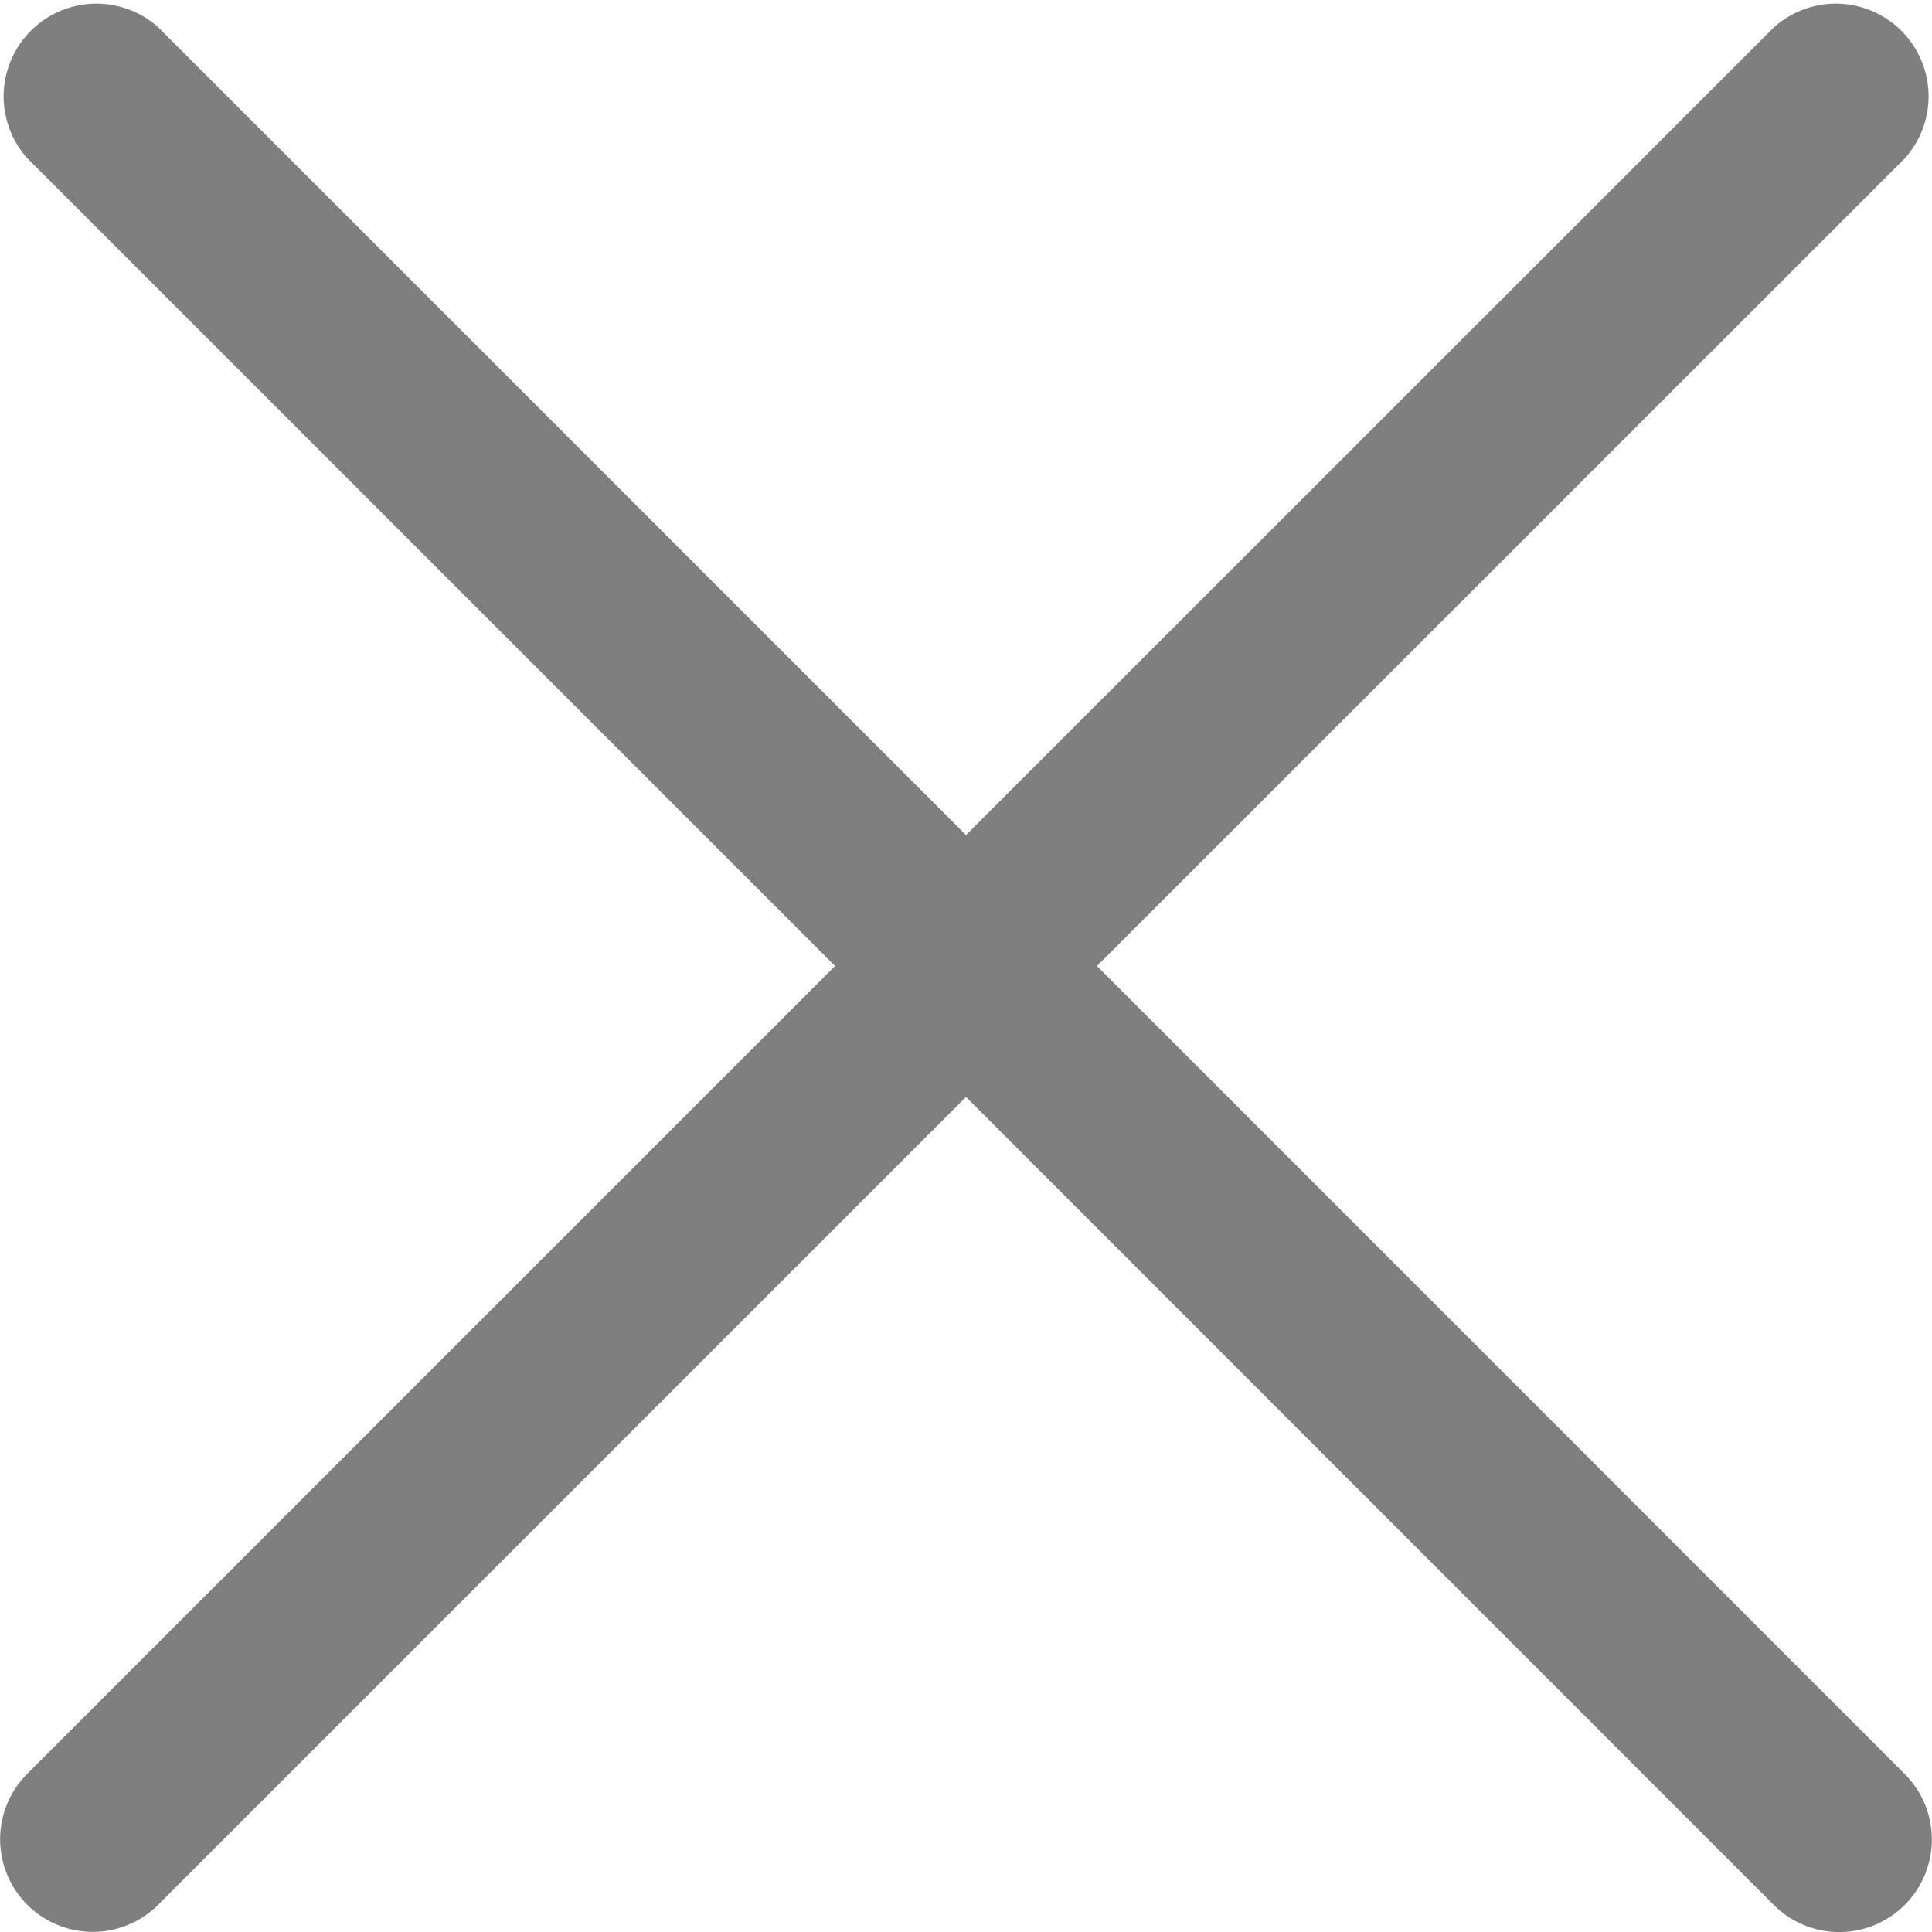 <svg xmlns="http://www.w3.org/2000/svg" width="9" height="9" viewBox="0 0 9 9">
  <path id="Delete" d="M5.11,4.5,8.874.737a.432.432,0,0,0-.61-.61L4.5,3.89.737.127a.432.432,0,0,0-.61.61L3.89,4.5.127,8.263a.431.431,0,1,0,.61.61L4.5,5.11,8.263,8.874a.431.431,0,0,0,.61-.61Z" opacity="0.5"/>
</svg>
